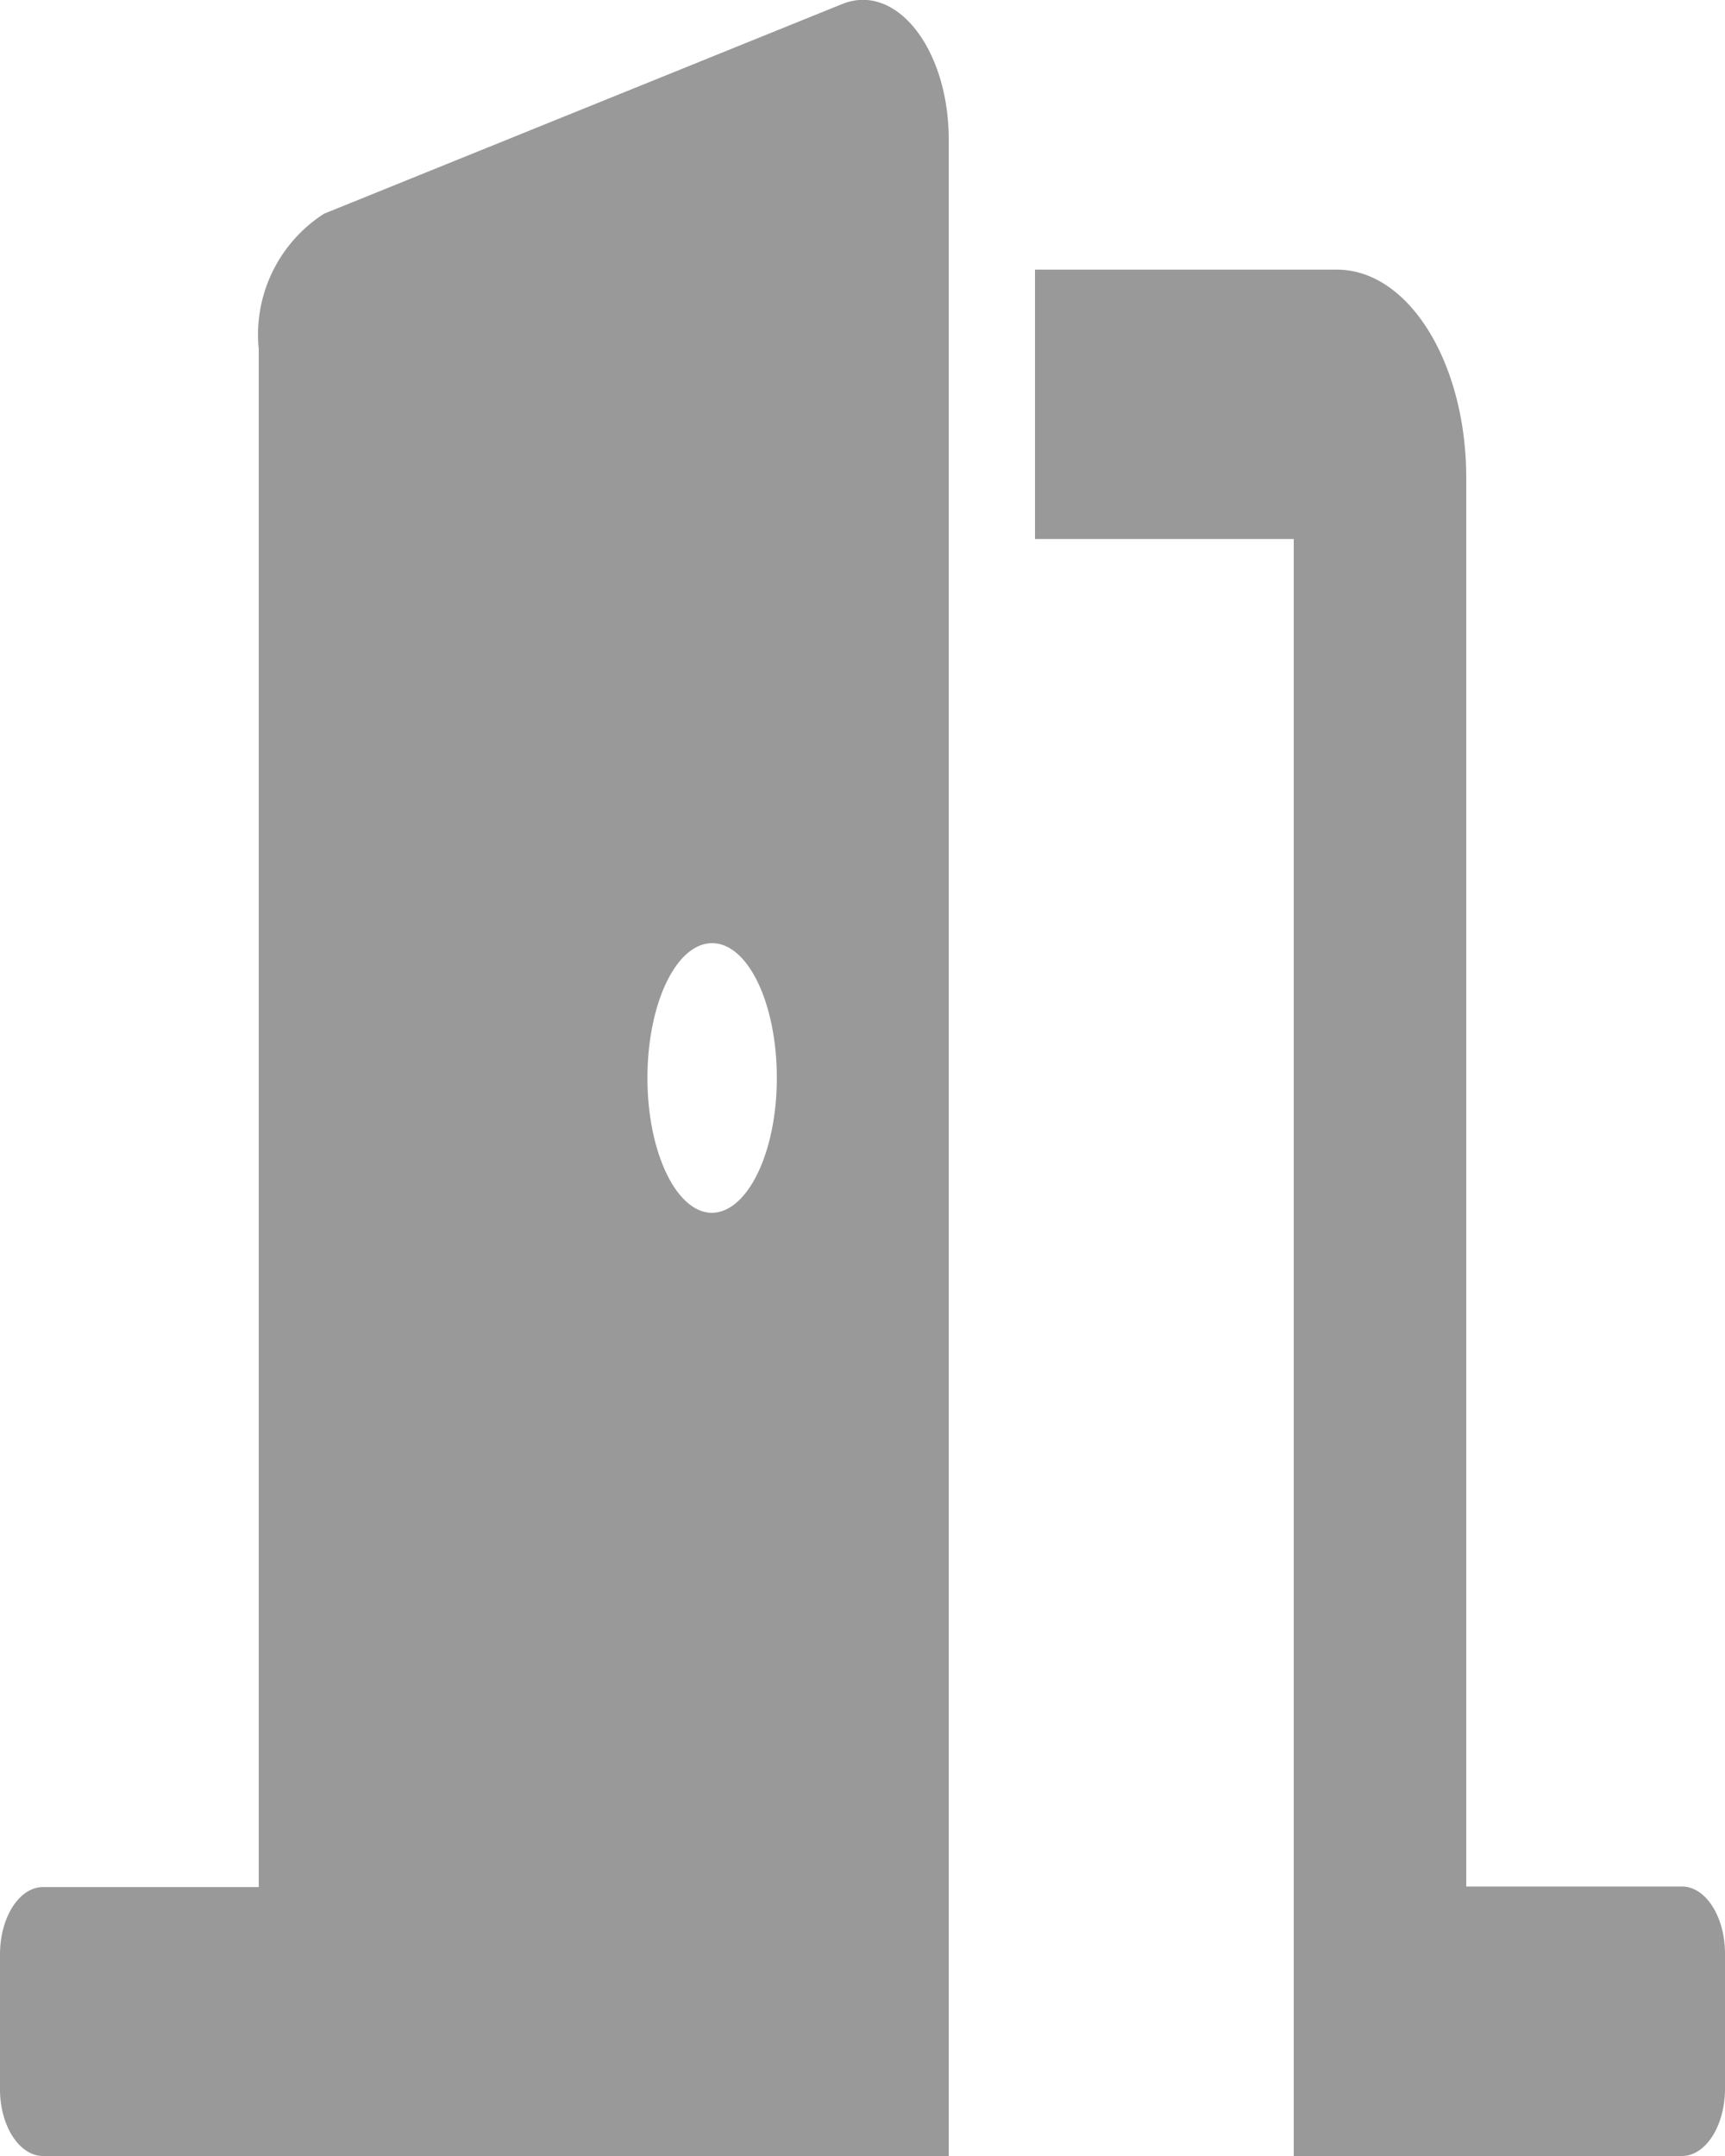<svg xmlns="http://www.w3.org/2000/svg" width="12" height="15" viewBox="0 0 12 15">
  <path id="Icon_awesome-door-open" data-name="Icon awesome-door-open" d="M11.7,13.125H10.2v-9.8c0-.8-.4-1.449-.9-1.449H7.2V3.75H9V15h2.7c.166,0,.3-.21.3-.469v-.938C12,13.335,11.866,13.125,11.7,13.125ZM5.854.03l-3.6,1.457a1,1,0,0,0-.454.942v10.7H.3c-.166,0-.3.21-.3.469v.938C0,14.79.134,15,.3,15H6.6V.972c0-.632-.367-1.1-.746-.942Zm-.9,8.408c-.248,0-.45-.42-.45-.938s.2-.938.45-.938.45.42.45.938S5.2,8.438,4.95,8.438Z" transform="translate(0 0)" fill="#999"/>
</svg>

